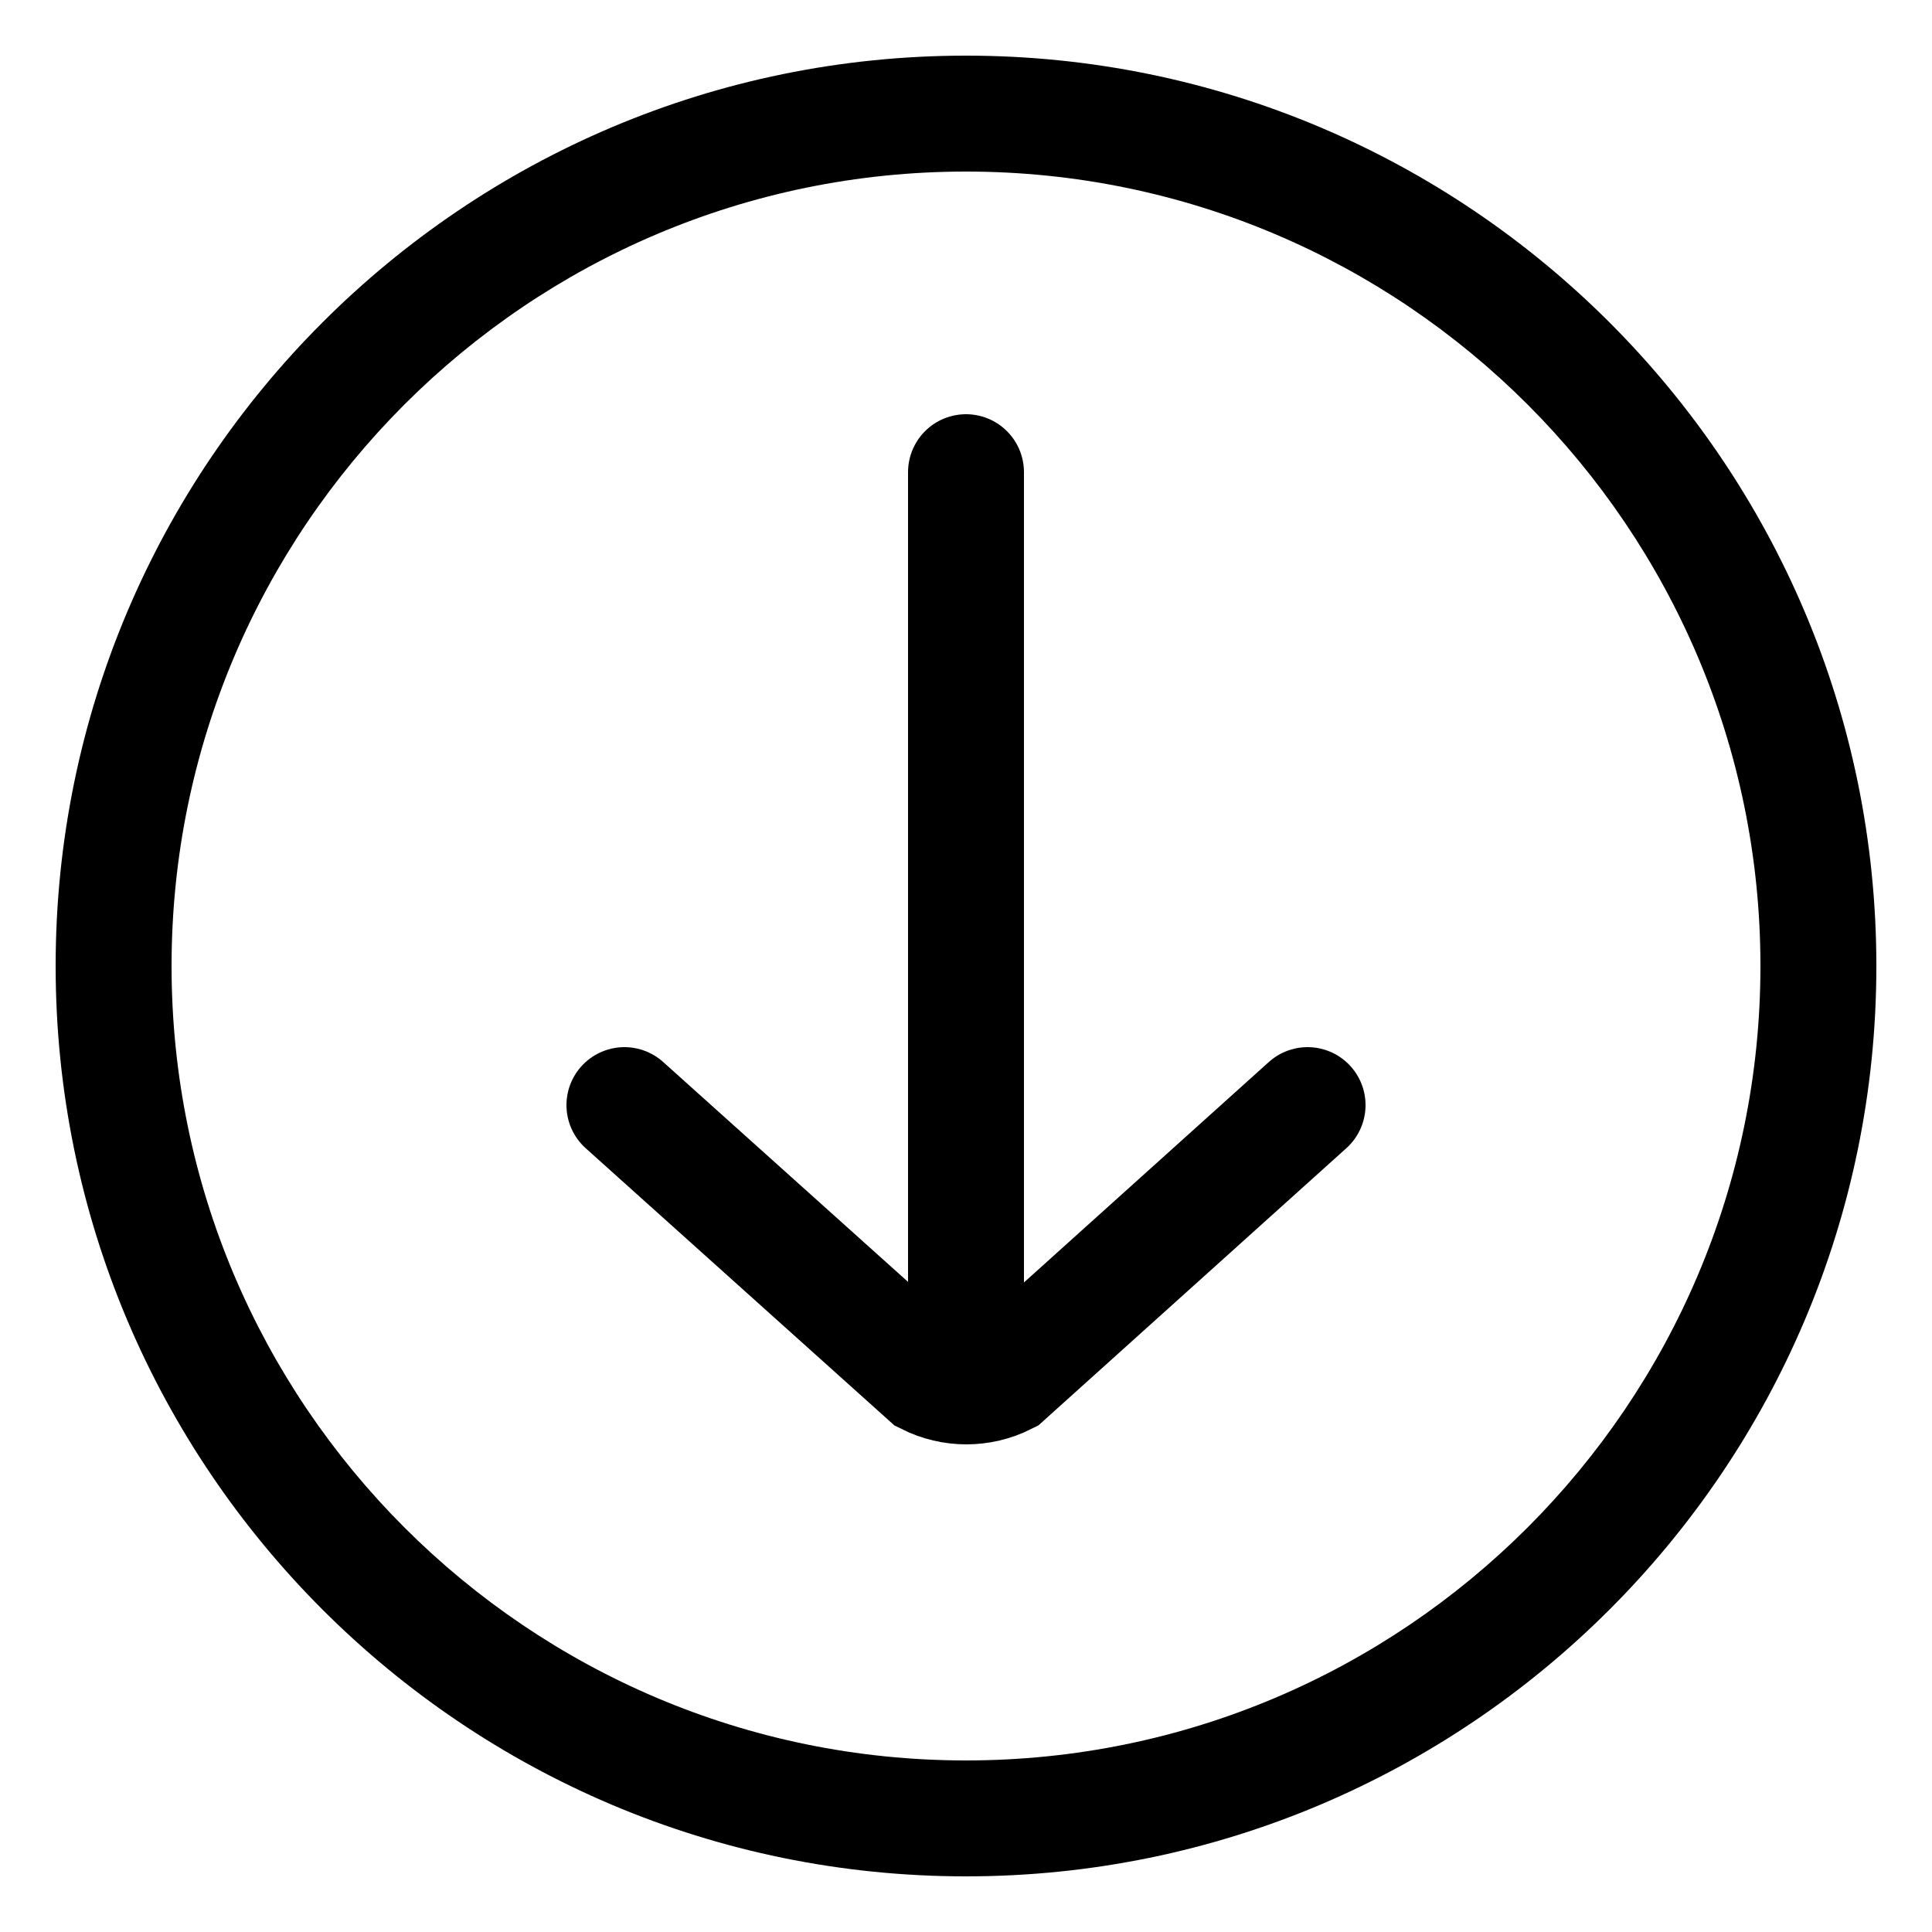 <?xml version="1.0" encoding="utf-8"?>
<!-- Generator: Adobe Illustrator 25.0.1, SVG Export Plug-In . SVG Version: 6.00 Build 0)  -->
<svg version="1.1" id="Layer_1" xmlns="http://www.w3.org/2000/svg" xmlns:xlink="http://www.w3.org/1999/xlink" x="0px" y="0px"
	 viewBox="0 0 25 25" style="enable-background:new 0 0 25 25;" xml:space="preserve">
<style type="text/css">
	.st0{fill:none;stroke:#000000;stroke-width:1.5;stroke-linecap:round;stroke-miterlimit:10;}
</style>
<g>
	<path d="M12.5,2.22c5.67,0,10.28,4.61,10.28,10.28S18.17,22.78,12.5,22.78S2.22,18.17,2.22,12.5S6.83,2.22,12.5,2.22 M12.5,0.72
		C6,0.72,0.72,6,0.72,12.5S6,24.28,12.5,24.28S24.28,19,24.28,12.5S19,0.72,12.5,0.72L12.5,0.72z"/>
</g>
<line class="st0" x1="12.5" y1="6.11" x2="12.5" y2="16.95"/>
<path class="st0" d="M16.92,14.3l-3.91,3.52c-0.32,0.16-0.69,0.16-1.01,0L8.08,14.3"/>
</svg>
